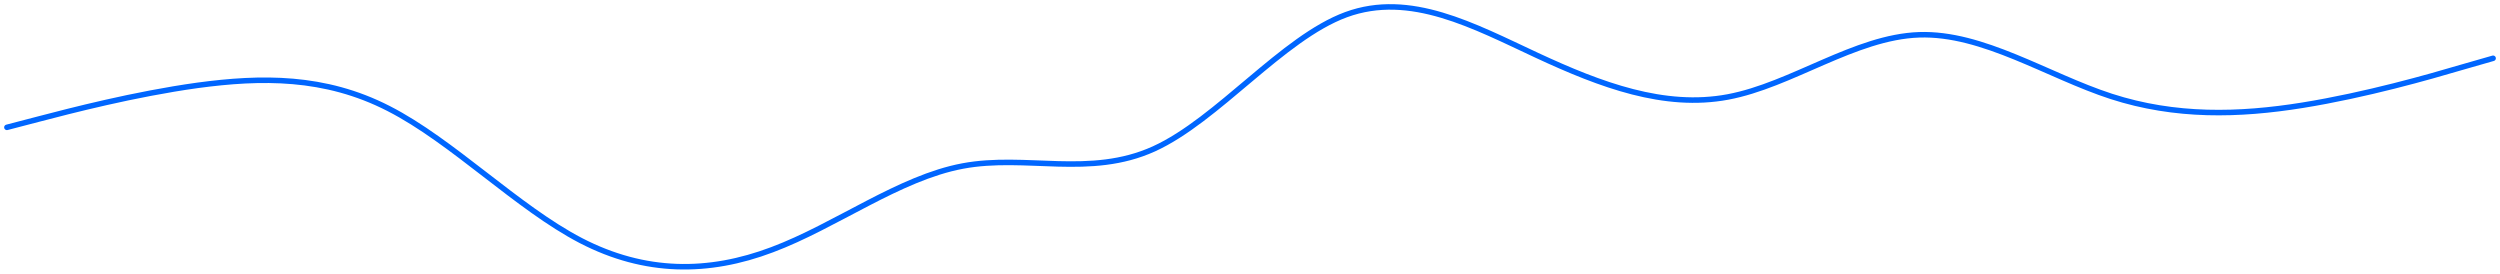 <svg xmlns="http://www.w3.org/2000/svg" xmlns:xlink="http://www.w3.org/1999/xlink" id="visual" version="1.1" viewBox="-2.5 437.9 905 99.06"><path d="M0 484L11.5 481C23 478 46 472 69 468.8C92 465.7 115 465.3 138.2 477.2C161.3 489 184.7 513 207.8 525C231 537 254 537 277 528.3C300 519.7 323 502.3 346 498C369 493.7 392 502.3 415.2 491.8C438.3 481.3 461.7 451.7 484.8 443.2C508 434.7 531 447.3 554 458C577 468.7 600 477.3 623 473C646 468.7 669 451.3 692.2 450.5C715.3 449.7 738.7 465.3 761.8 472.8C785 480.3 808 479.7 831 476C854 472.3 877 465.7 888.5 462.3L900 459" fill="none" stroke-linecap="round" stroke-linejoin="miter" stroke="#0066FF" stroke-width="2"/></svg>